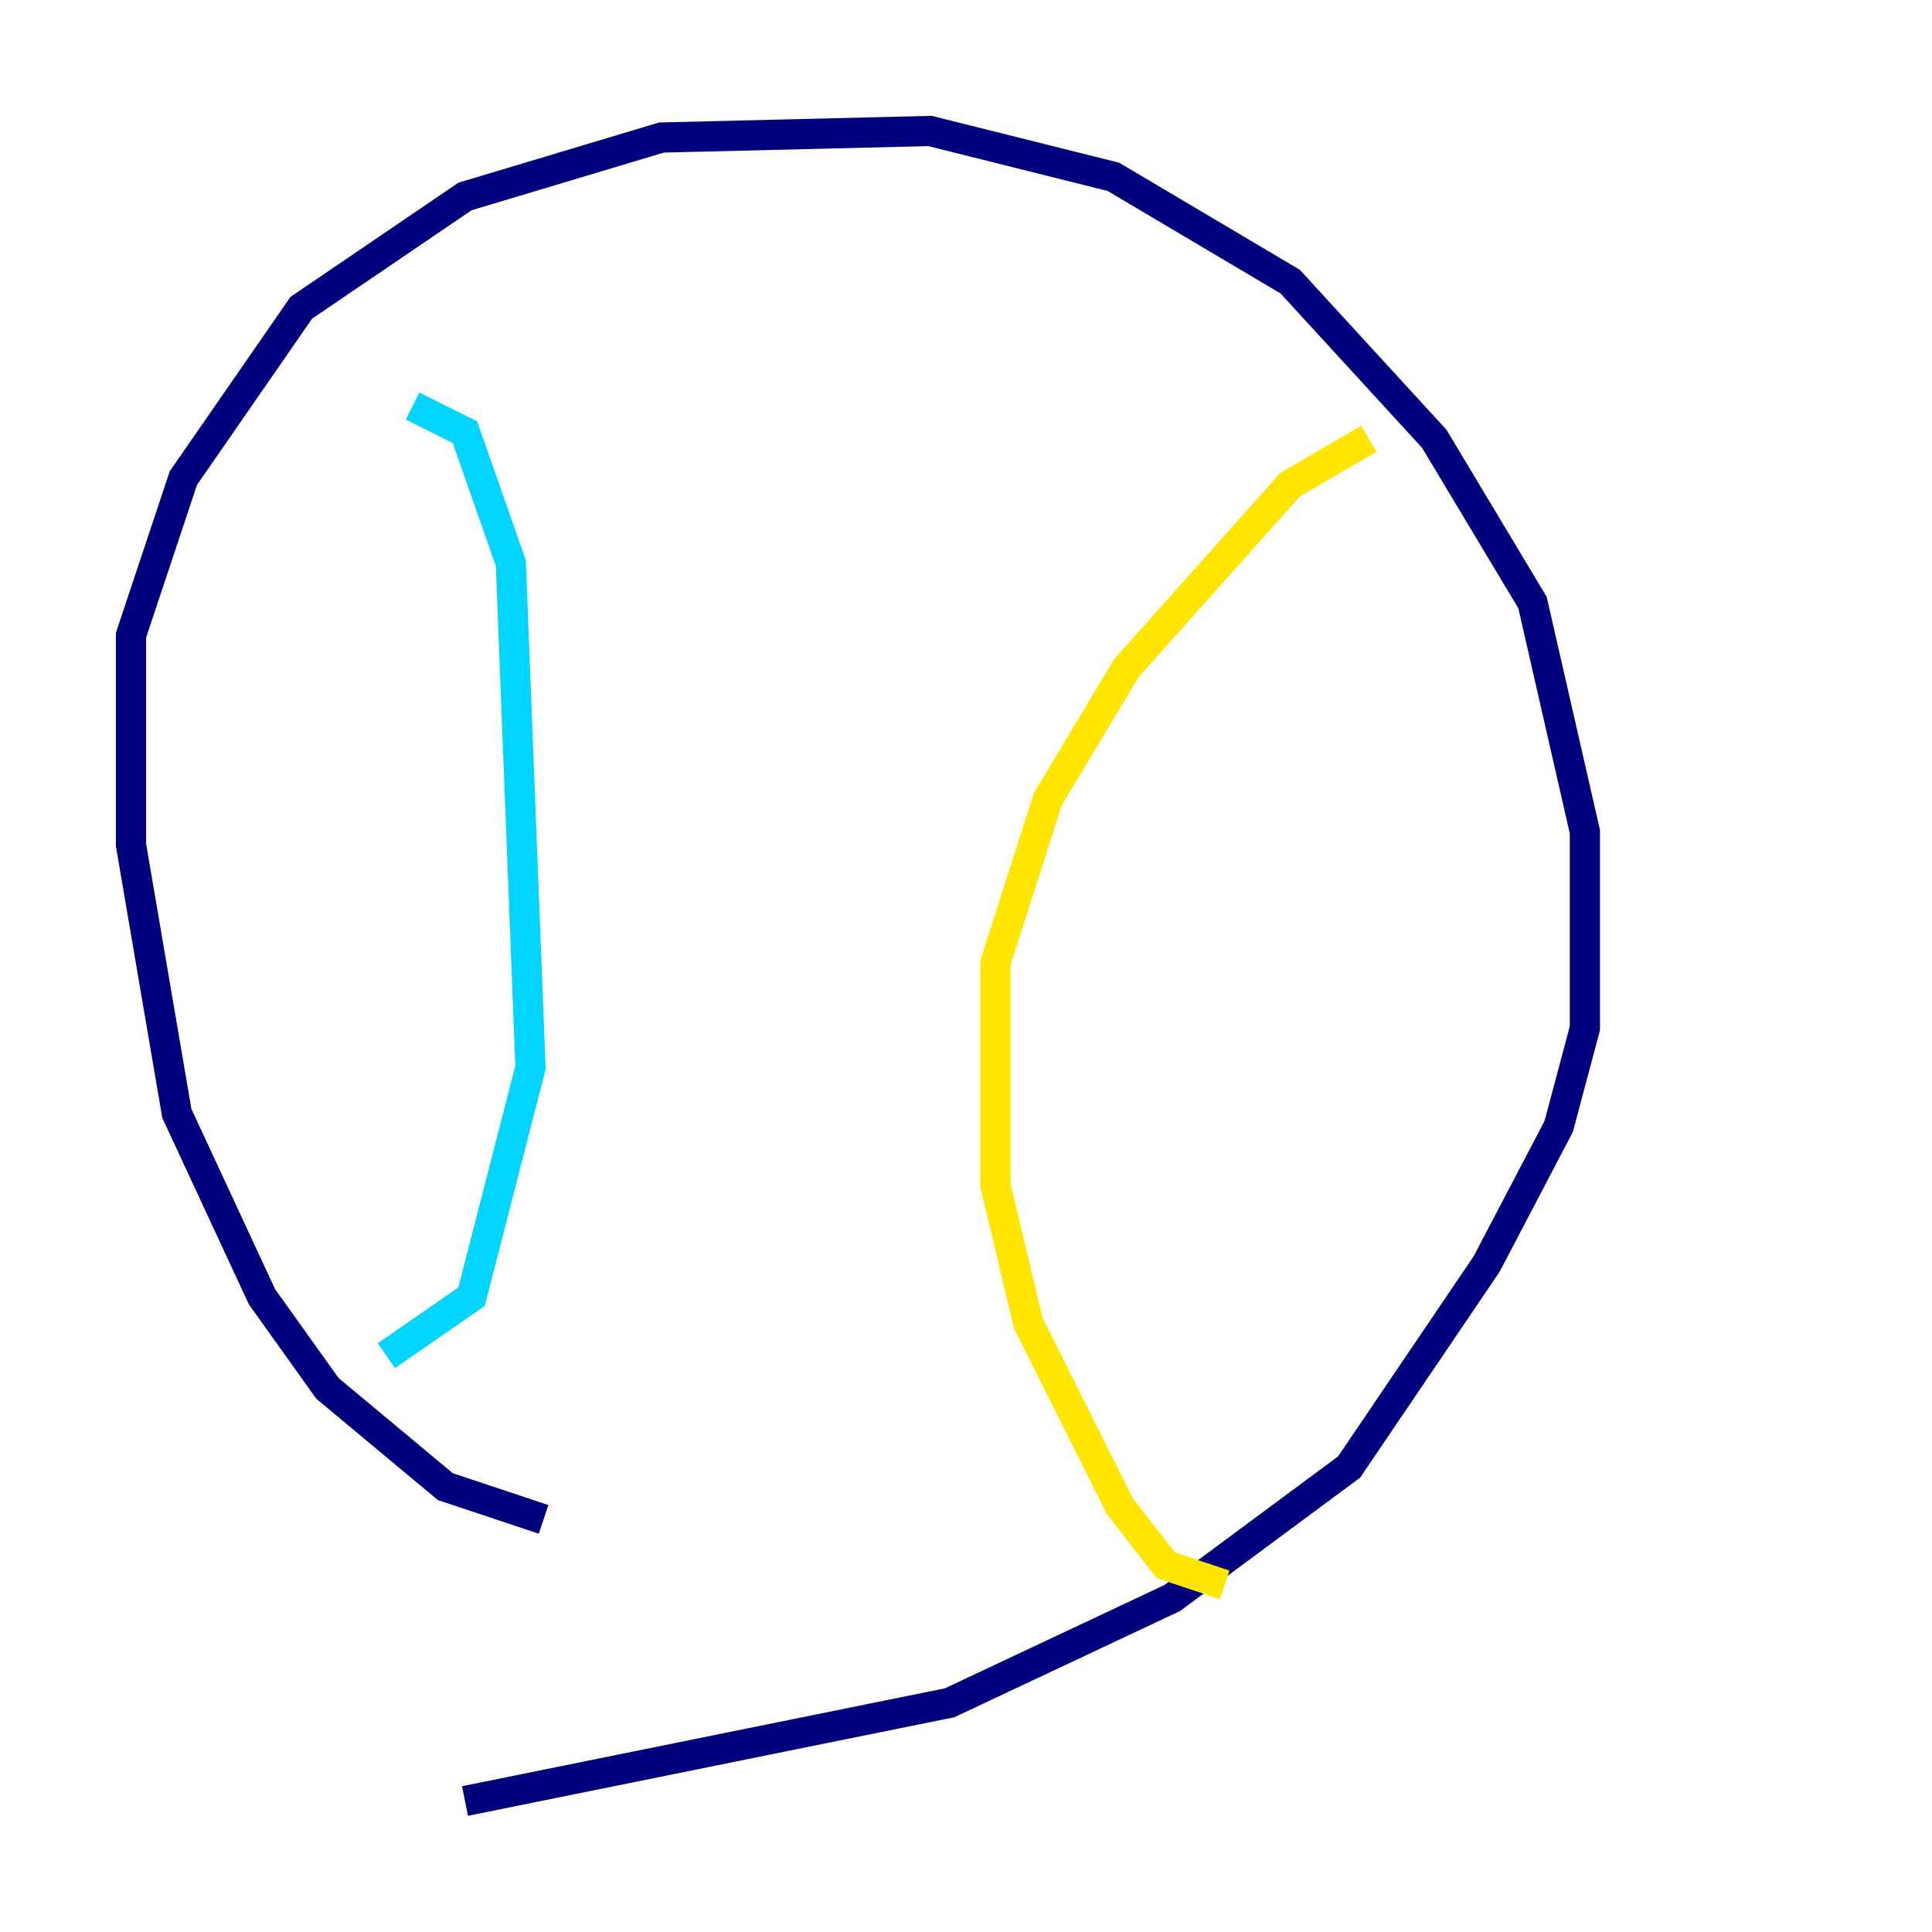 <?xml version="1.0" encoding="utf-8" ?>
<svg baseProfile="tiny" height="128" version="1.2" viewBox="0,0,128,128" width="128" xmlns="http://www.w3.org/2000/svg" xmlns:ev="http://www.w3.org/2001/xml-events" xmlns:xlink="http://www.w3.org/1999/xlink"><defs /><polyline fill="none" points="36.014,100.664 29.505,98.495 21.695,91.986 17.356,85.912 11.715,73.763 8.678,55.973 8.678,42.088 12.149,31.675 19.959,20.393 30.807,13.017 43.824,9.112 61.614,8.678 73.763,11.715 85.478,18.658 95.024,29.071 101.532,39.919 105.003,55.105 105.003,68.122 103.268,74.63 98.495,83.742 89.383,97.193 77.668,105.871 62.915,112.814 30.807,119.322" stroke="#00007f" stroke-width="2" /><polyline fill="none" points="27.336,26.902 30.807,28.637 33.844,37.315 35.146,70.725 31.241,85.912 25.6,89.817" stroke="#00d4ff" stroke-width="2" /><polyline fill="none" points="90.685,29.071 85.478,32.108 74.63,44.258 69.424,52.936 65.953,63.783 65.953,78.536 68.122,87.647 74.197,99.797 77.234,103.702 81.139,105.003" stroke="#ffe500" stroke-width="2" /><polyline fill="none" points="82.007,104.136 82.007,104.136" stroke="#7f0000" stroke-width="2" /></svg>
